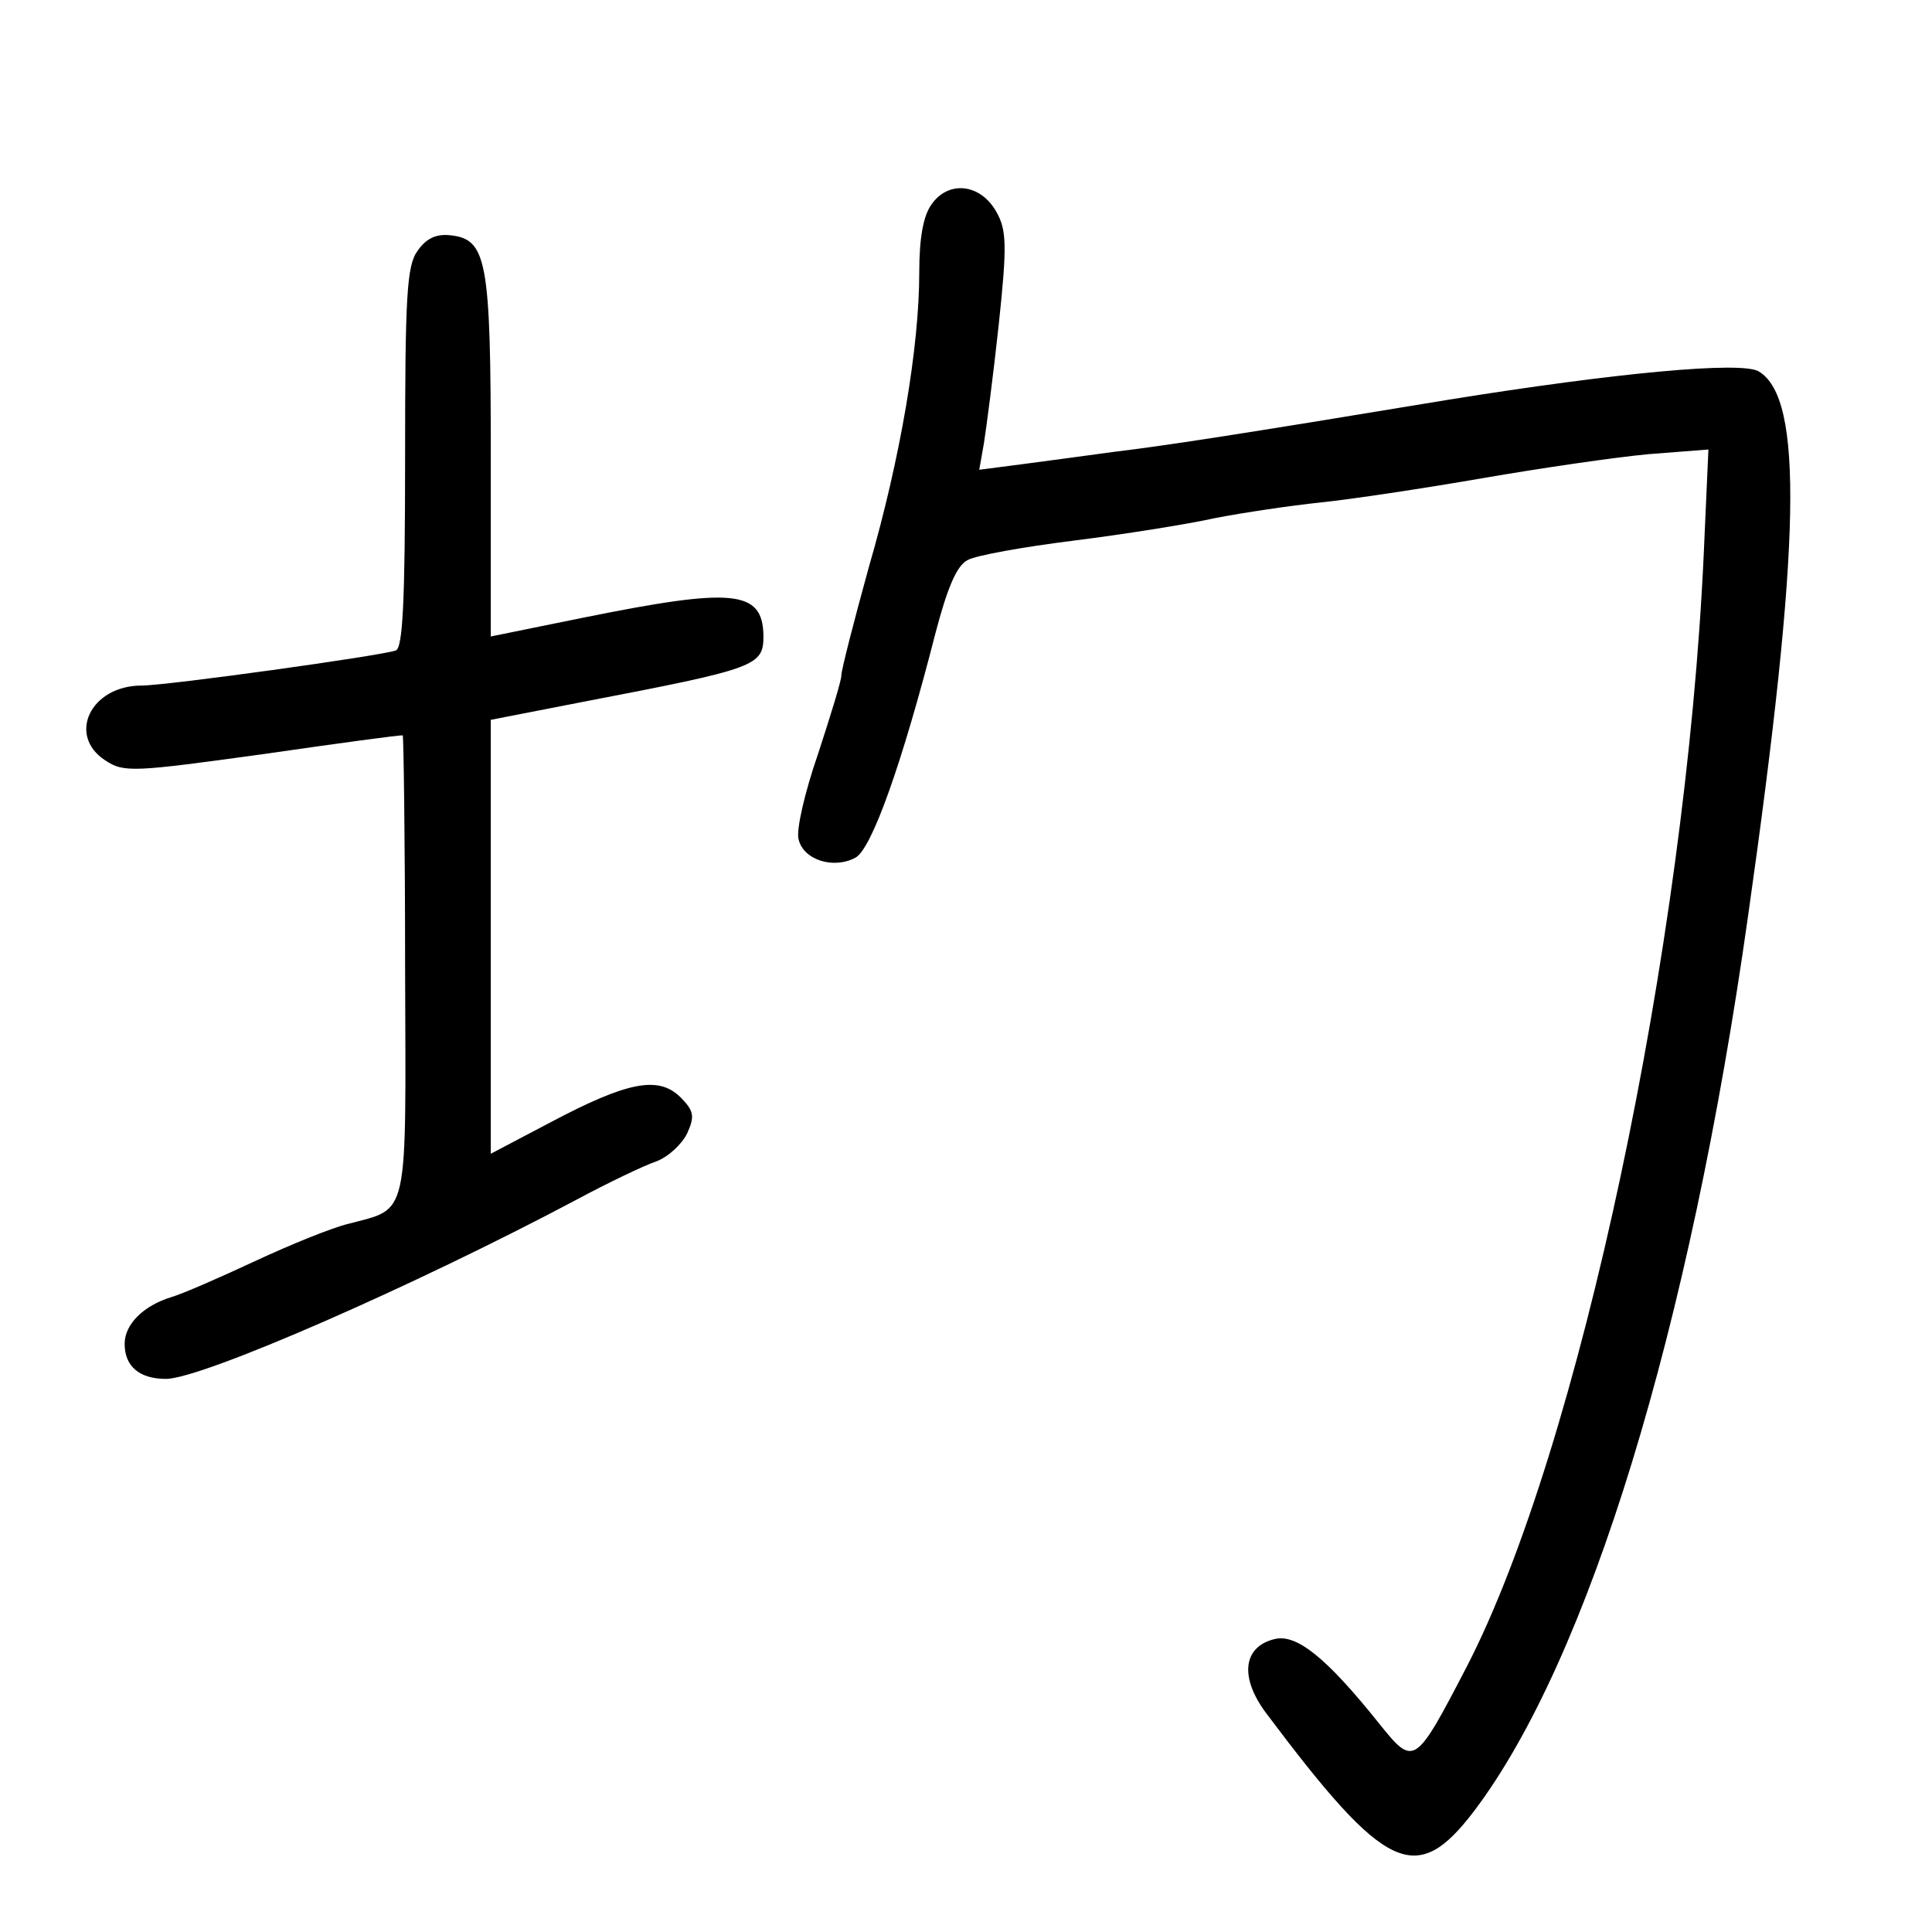 <?xml version="1.0" standalone="no"?>
<!DOCTYPE svg PUBLIC "-//W3C//DTD SVG 20010904//EN"
 "http://www.w3.org/TR/2001/REC-SVG-20010904/DTD/svg10.dtd">
<svg version="1.0" xmlns="http://www.w3.org/2000/svg"
 width="248pt" height="248pt" viewBox="0 0 248 248"
 preserveAspectRatio="xMidYMid meet">
<g transform="translate(0,248) scale(0.1,-0.1)"
fill="#000000" stroke="none">
<path d="M1196 2218 c-11 -15 -16 -44 -16 -88 0 -95 -24 -238 -65 -379 -19
-69 -35 -131 -35 -138 0 -7 -14 -52 -30 -101 -17 -49 -28 -97 -25 -109 6 -27
45 -39 73 -24 21 11 60 121 103 289 15 57 27 86 41 93 10 6 72 17 136 25 64 8
146 21 182 29 36 7 97 16 135 20 39 4 132 18 207 31 75 13 171 27 214 31 l77
6 -6 -134 c-23 -504 -160 -1149 -304 -1428 -67 -129 -68 -129 -113 -73 -68 85
-106 115 -134 108 -41 -10 -45 -50 -10 -96 153 -204 192 -222 266 -125 147
194 277 618 352 1150 68 479 71 663 14 698 -21 14 -187 -2 -398 -36 -278 -46
-364 -59 -430 -67 -36 -5 -89 -12 -119 -16 l-54 -7 6 34 c3 19 12 87 19 152
11 103 10 122 -3 145 -20 36 -61 41 -83 10z"/>
<path d="M536 2158 c-14 -19 -16 -59 -16 -266 0 -185 -3 -244 -12 -247 -20 -7
-294 -45 -326 -45 -66 0 -96 -64 -47 -96 24 -16 36 -15 203 8 97 14 178 25
179 24 1 -1 3 -134 3 -296 1 -329 6 -310 -73 -331 -21 -5 -75 -27 -120 -48
-45 -21 -93 -42 -107 -46 -36 -11 -60 -35 -60 -60 0 -29 19 -45 53 -45 46 0
318 119 527 230 41 22 87 44 102 49 16 6 33 22 40 36 10 22 9 29 -9 47 -28 27
-67 20 -167 -33 l-76 -40 0 279 0 278 118 23 c224 43 232 46 232 85 -1 59 -39
62 -232 23 l-118 -24 0 231 c0 252 -5 279 -52 284 -18 2 -31 -4 -42 -20z"/>
</g>
</svg>
